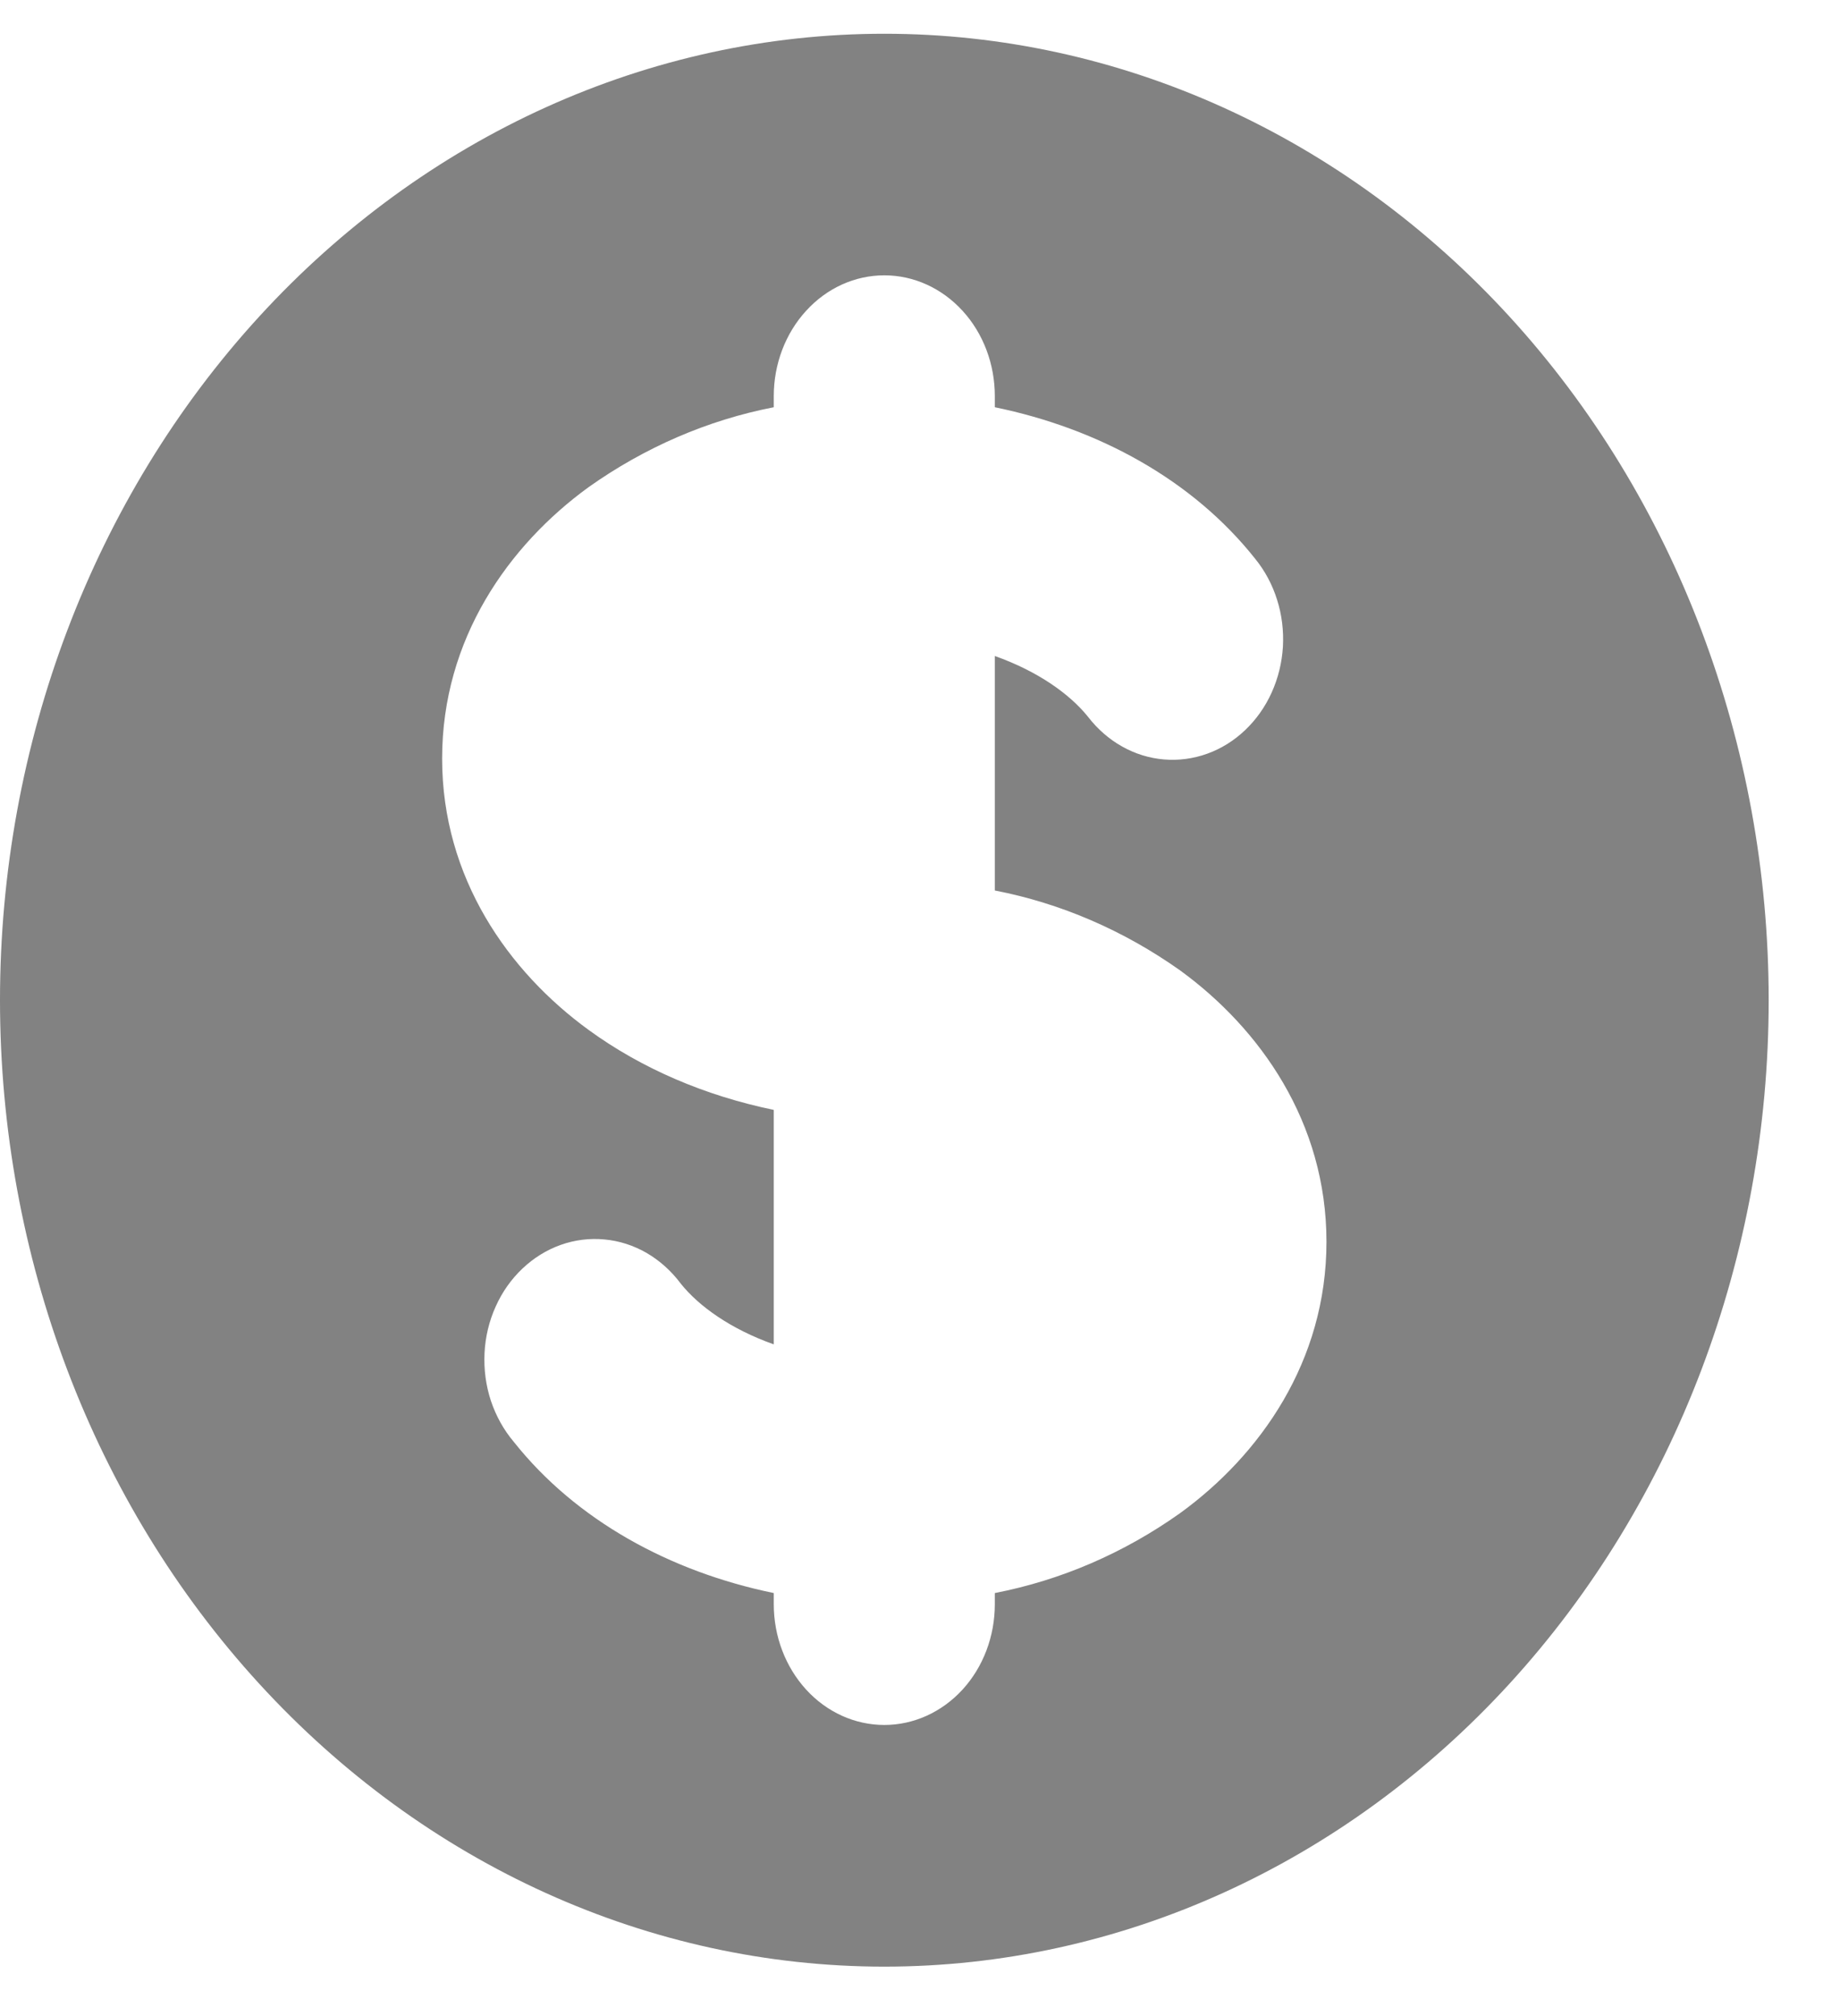 <svg width="21" height="23" viewBox="0 0 21 23" fill="none" xmlns="http://www.w3.org/2000/svg">
<path fill-rule="evenodd" clip-rule="evenodd" d="M10.093 22.436C12.77 22.436 15.337 21.274 17.23 19.206C19.122 17.139 20.186 14.334 20.186 11.41C20.186 8.486 19.122 5.682 17.23 3.614C15.337 1.546 12.77 0.385 10.093 0.385C7.416 0.385 4.849 1.546 2.956 3.614C1.063 5.682 0 8.486 0 11.41C0 14.334 1.063 17.139 2.956 19.206C4.849 21.274 7.416 22.436 10.093 22.436ZM11.354 4.519C11.354 4.154 11.222 3.803 10.985 3.545C10.748 3.286 10.427 3.141 10.093 3.141C9.758 3.141 9.437 3.286 9.201 3.545C8.964 3.803 8.831 4.154 8.831 4.519V4.646C8.078 4.792 7.359 5.103 6.717 5.558C5.806 6.22 5.046 7.288 5.046 8.654C5.046 10.018 5.806 11.086 6.717 11.749C7.322 12.19 8.046 12.5 8.831 12.662V15.337C8.338 15.162 7.973 14.9 7.768 14.642C7.661 14.499 7.529 14.381 7.38 14.294C7.23 14.208 7.067 14.155 6.898 14.14C6.73 14.124 6.56 14.145 6.4 14.202C6.239 14.259 6.091 14.351 5.963 14.472C5.835 14.593 5.731 14.74 5.657 14.906C5.582 15.072 5.539 15.252 5.53 15.436C5.521 15.621 5.545 15.805 5.602 15.979C5.66 16.152 5.748 16.312 5.863 16.448C6.572 17.342 7.645 17.93 8.831 18.174V18.301C8.831 18.667 8.964 19.017 9.201 19.276C9.437 19.534 9.758 19.679 10.093 19.679C10.427 19.679 10.748 19.534 10.985 19.276C11.222 19.017 11.354 18.667 11.354 18.301V18.174C12.108 18.028 12.827 17.718 13.469 17.262C14.38 16.601 15.139 15.532 15.139 14.167C15.139 12.802 14.38 11.734 13.469 11.071C12.827 10.616 12.108 10.305 11.354 10.159V7.484C11.848 7.659 12.212 7.921 12.418 8.178C12.526 8.318 12.658 8.433 12.806 8.516C12.955 8.6 13.117 8.65 13.284 8.664C13.451 8.678 13.618 8.656 13.777 8.599C13.936 8.542 14.083 8.451 14.209 8.331C14.335 8.212 14.439 8.066 14.513 7.902C14.587 7.739 14.631 7.561 14.642 7.378C14.652 7.196 14.63 7.013 14.575 6.841C14.521 6.668 14.435 6.509 14.324 6.373C13.614 5.478 12.542 4.89 11.354 4.646V4.519Z" fill="#828282"/>
</svg>
